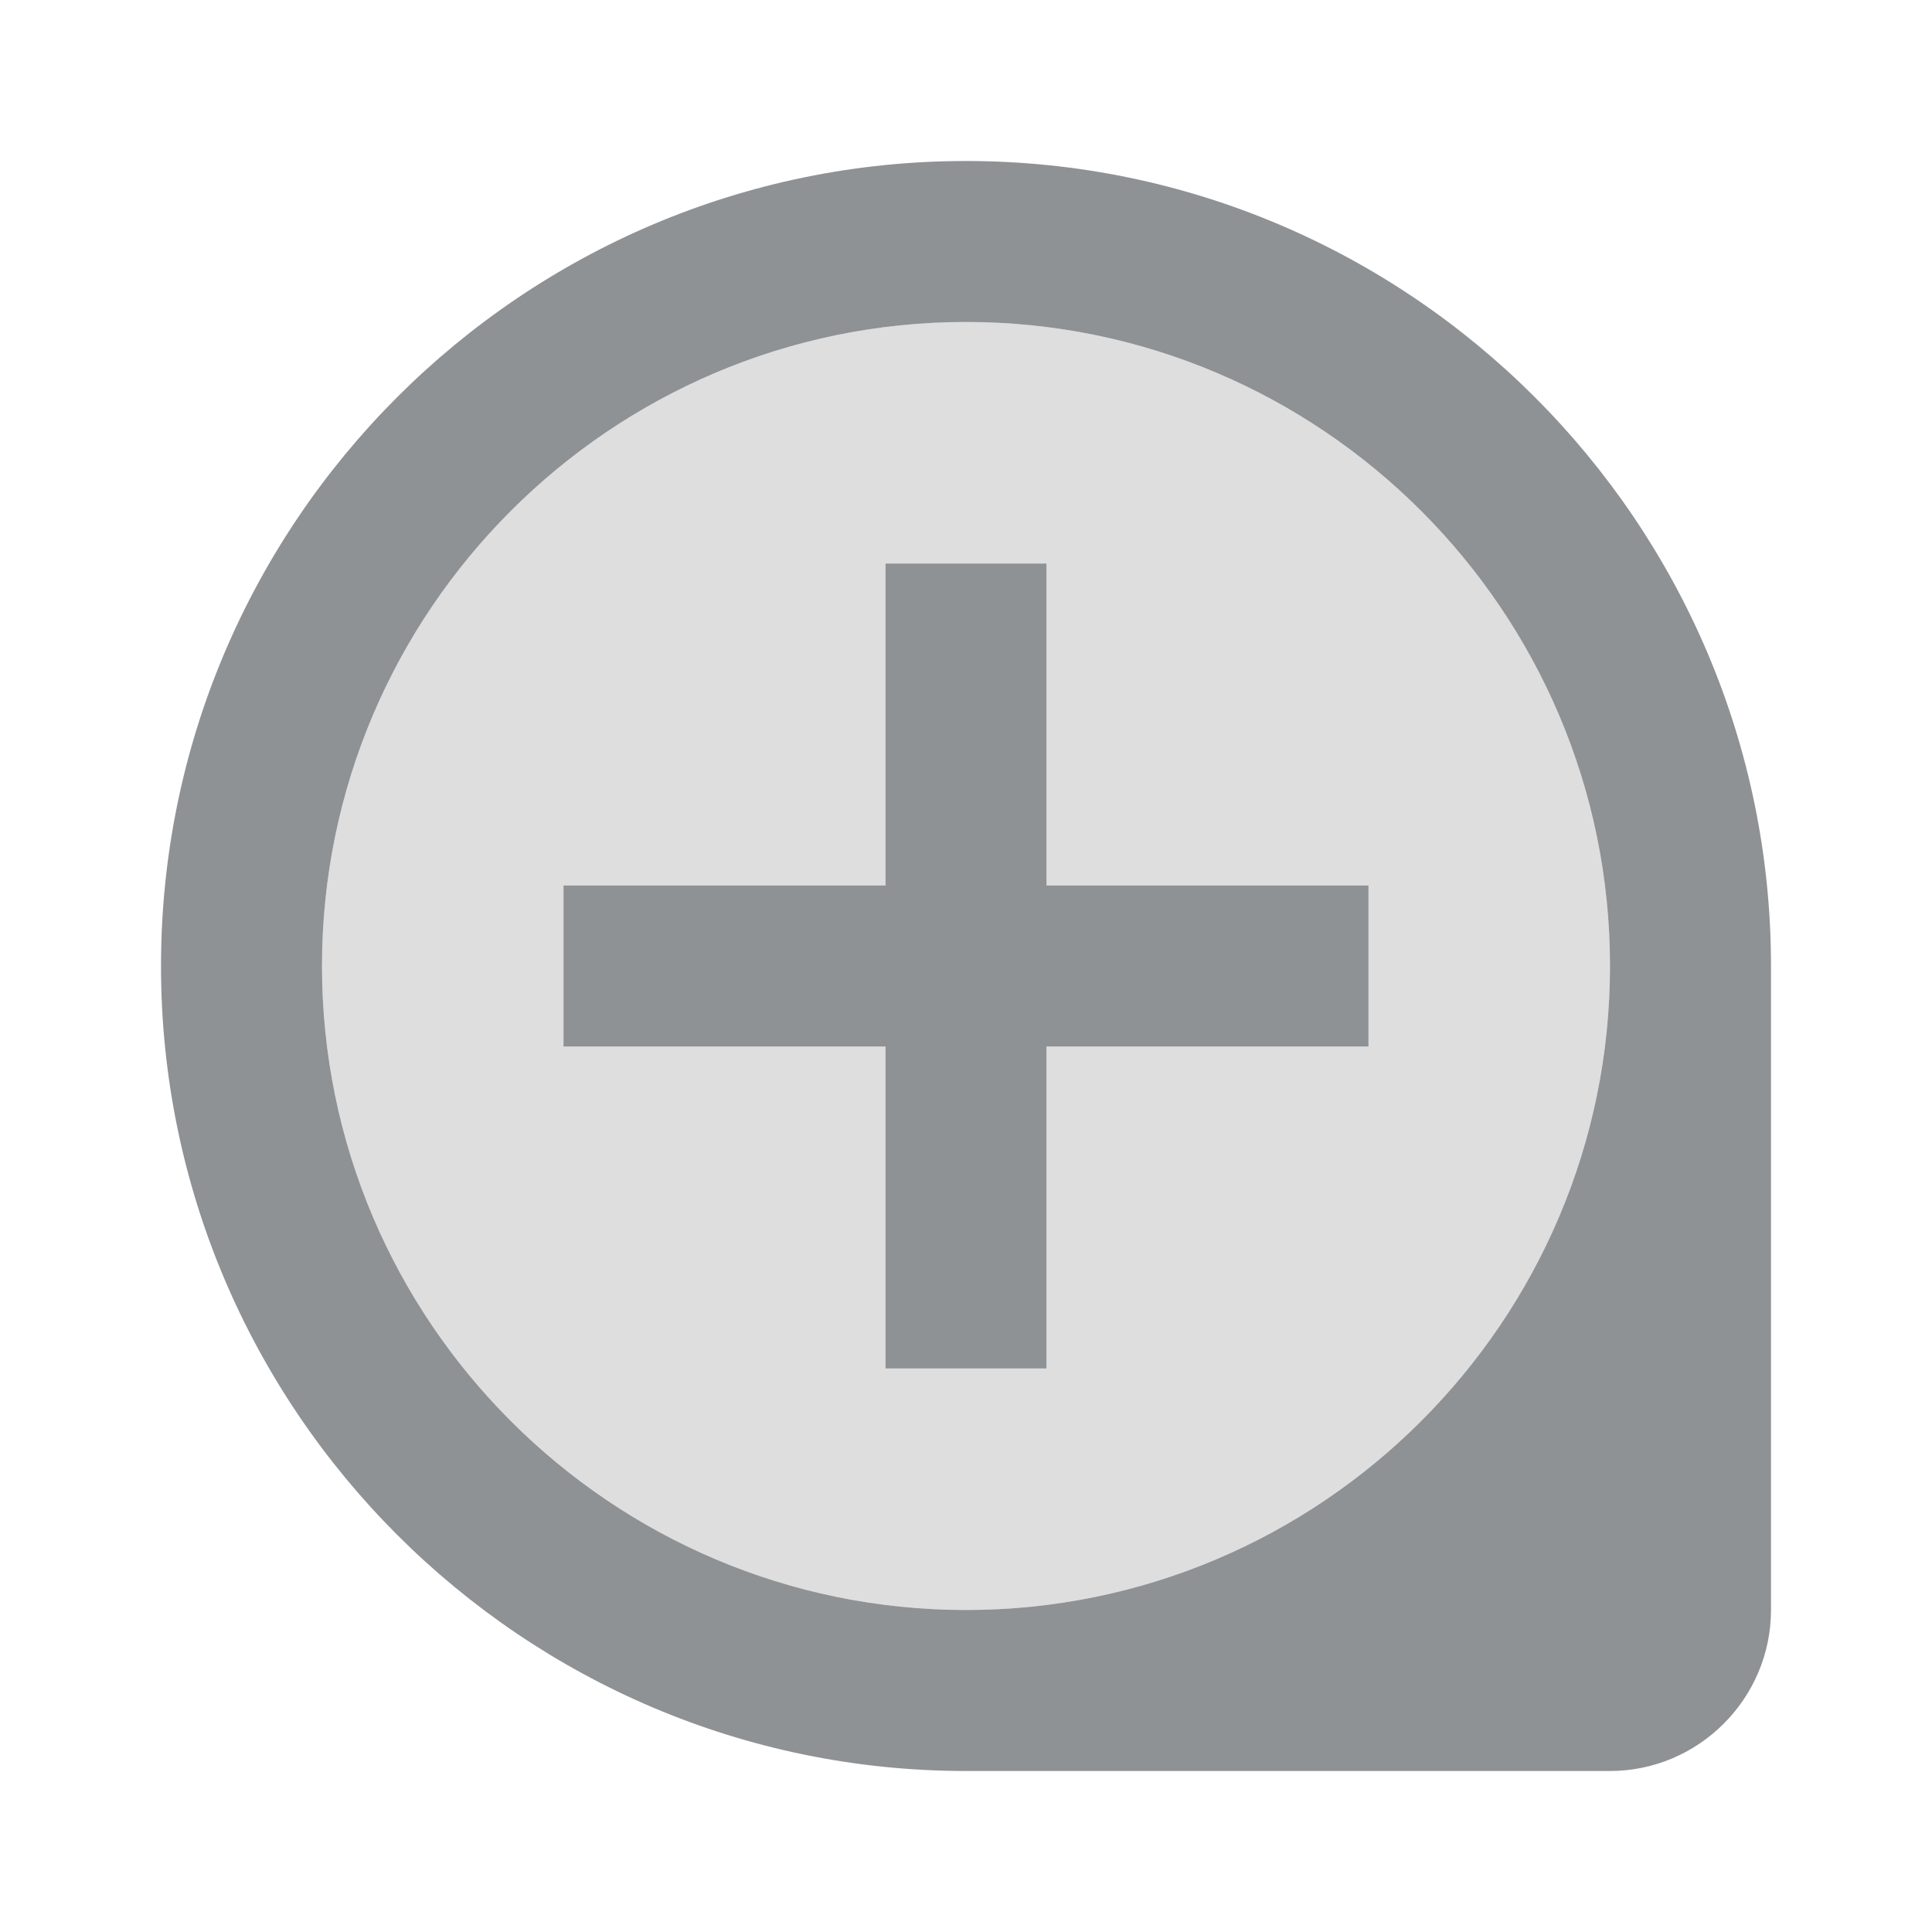 <svg width="24" height="24" viewBox="0 0 24 24" fill="none" xmlns="http://www.w3.org/2000/svg">
<path opacity="0.3" d="M12 20C16.41 20 20 16.41 20 12C20 7.59 16.41 4 12 4C7.59 4 4 7.59 4 12C4 16.41 7.59 20 12 20ZM7 11H11V7H13V11H17V13H13V17H11V13H7V11Z" fill="#8F9294"/>
<path d="M11 17H13V13H17V11H13V7H11V11H7V13H11V17ZM12 22H20C21.1 22 22 21.1 22 20V12C22 6.49 17.51 2 12 2C6.49 2 2 6.49 2 12C2 17.51 6.49 22 12 22ZM12 4C16.41 4 20 7.59 20 12C20 16.41 16.41 20 12 20C7.59 20 4 16.41 4 12C4 7.59 7.59 4 12 4Z" fill="#8F9294"/>
</svg>
